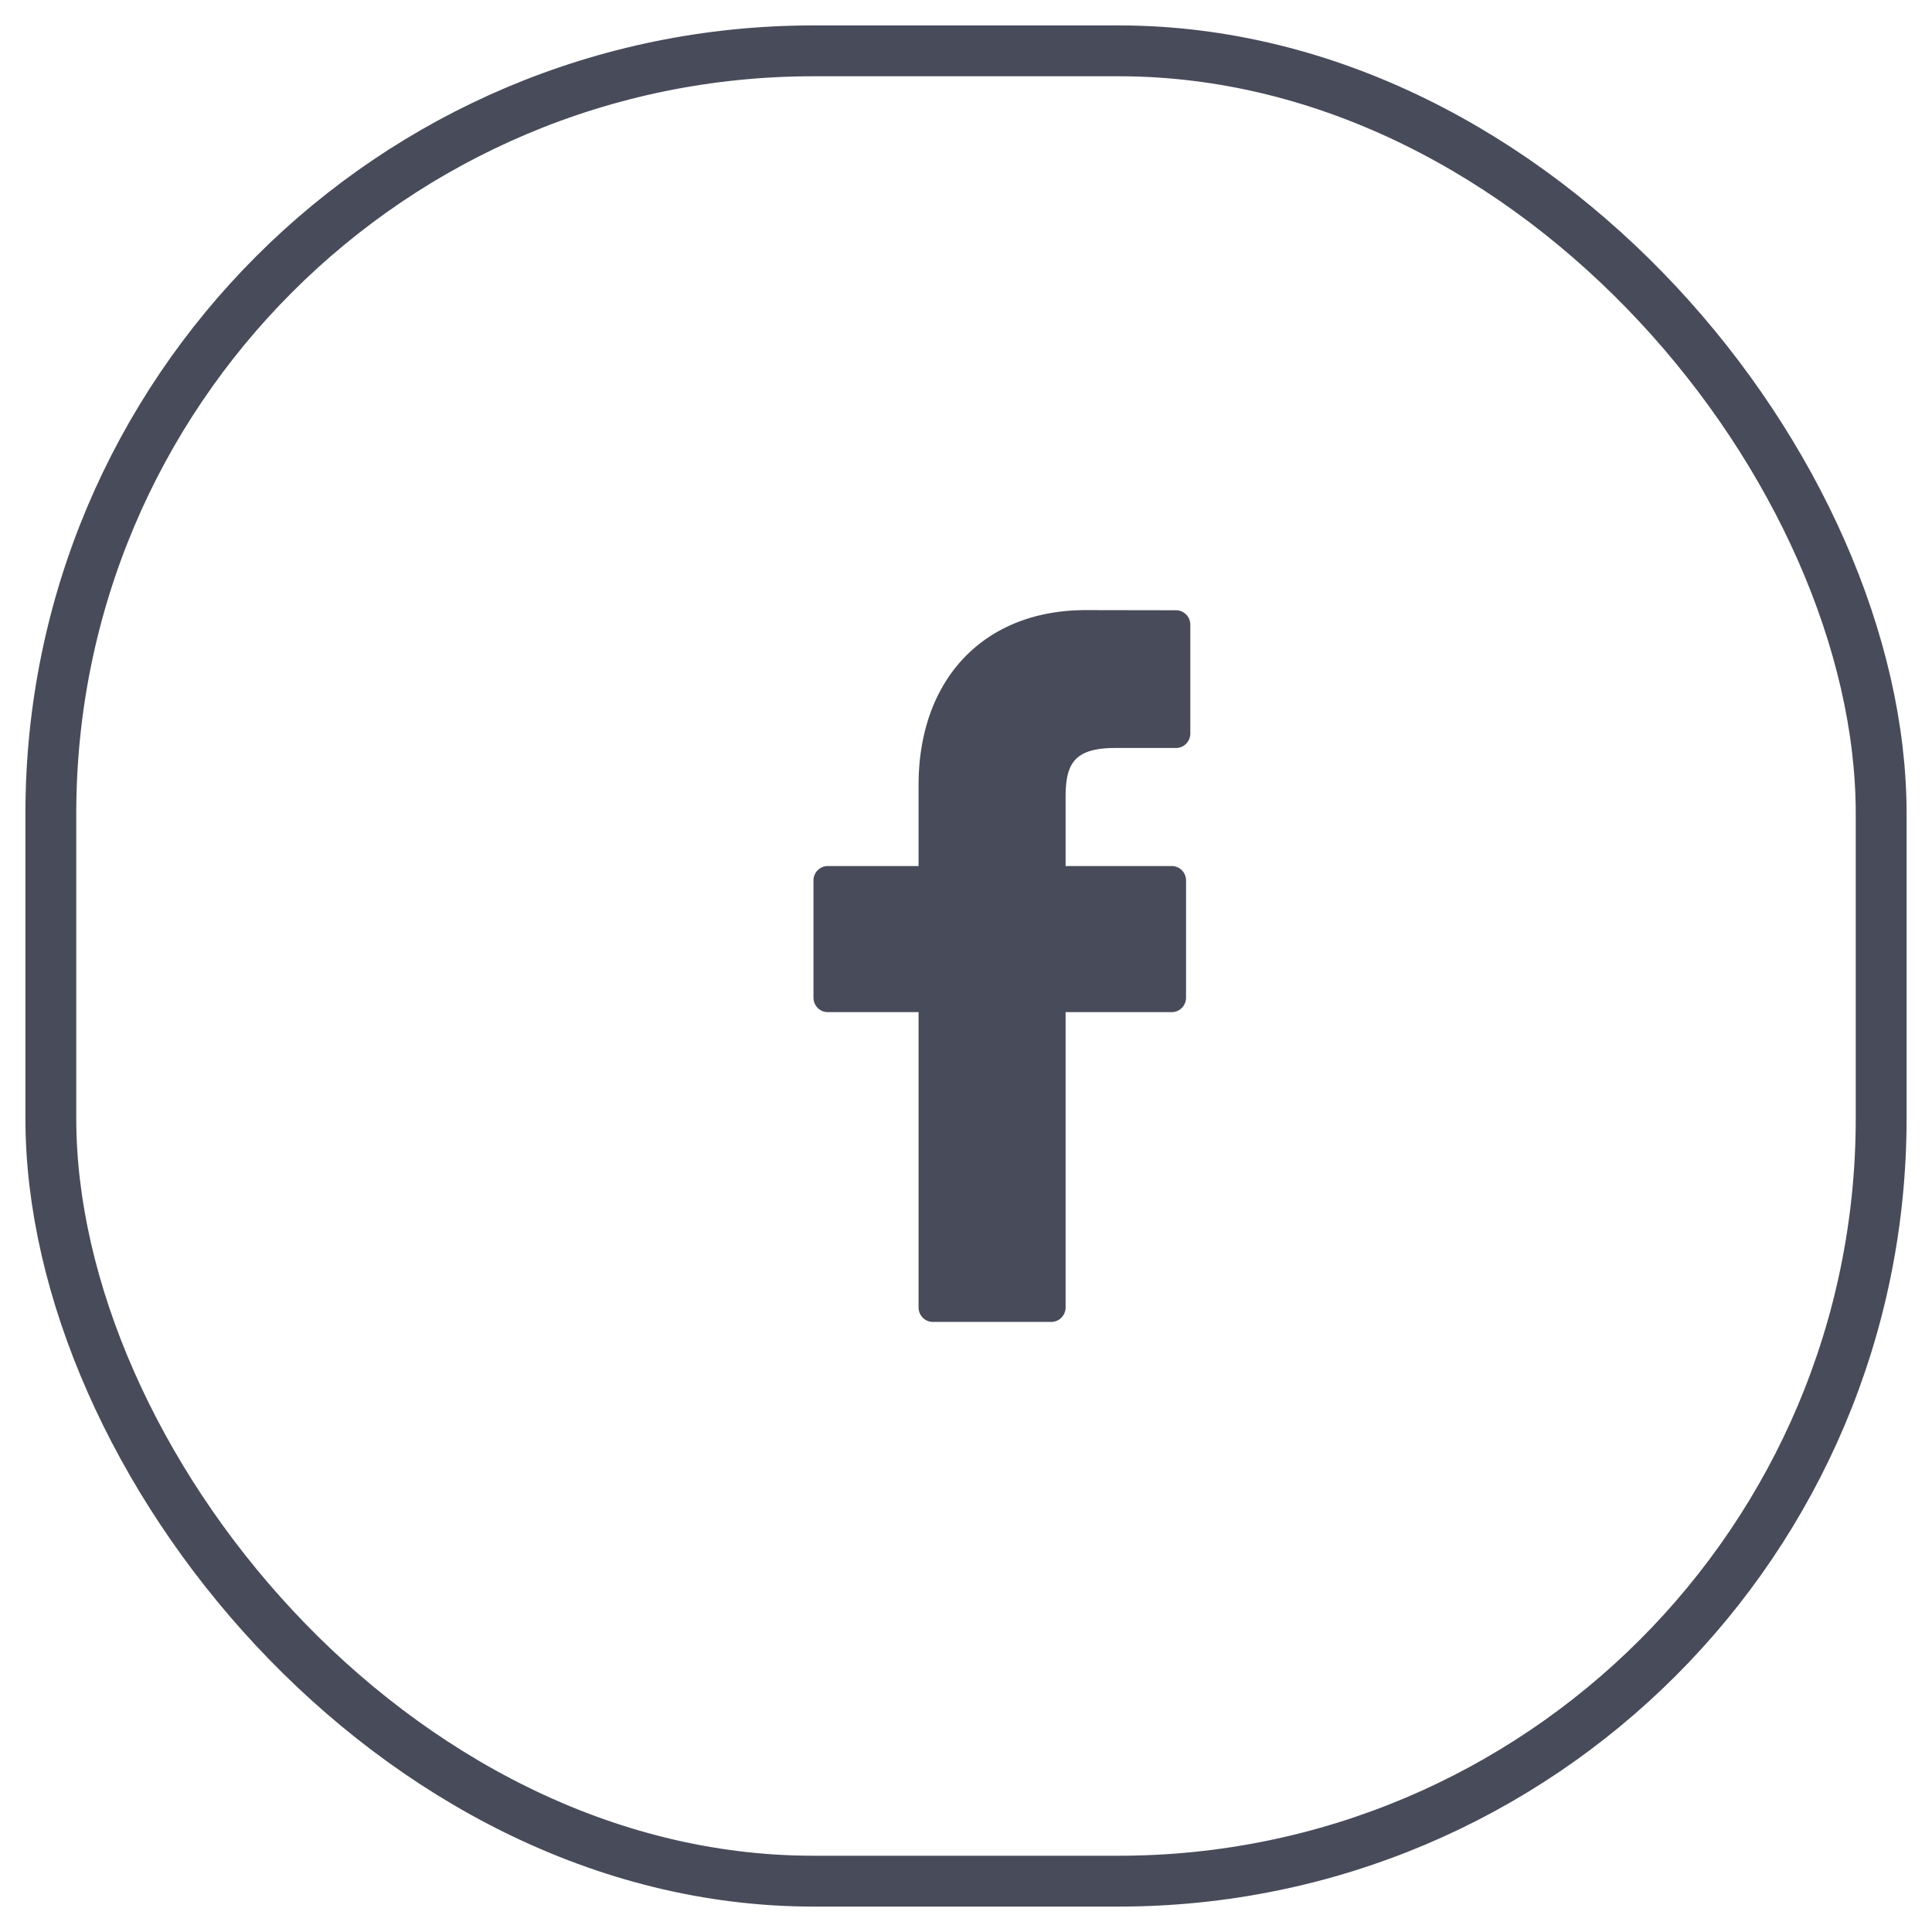 <svg xmlns="http://www.w3.org/2000/svg" width="38" height="38" viewBox="0 0 38 38">
    <g fill="none" fill-rule="evenodd" transform="translate(1 1)">
        <path fill="#484B5A" d="M22.133 11.003L20.355 11c-1.997 0-3.288 1.352-3.288 3.445v1.589H15.28a.283.283 0 0 0-.28.286v2.301c0 .158.125.286.28.286h1.787v5.808c0 .157.125.285.28.285h2.332c.154 0 .28-.128.28-.285v-5.808h2.09c.154 0 .279-.128.279-.286V16.32a.289.289 0 0 0-.081-.202.277.277 0 0 0-.198-.084h-2.09v-1.347c0-.647.15-.975.976-.975h1.197c.155 0 .28-.129.28-.286v-2.138a.283.283 0 0 0-.28-.285z"/>
        <rect width="36" height="36" stroke="#484B5A" rx="15"/>
    </g>
</svg>
